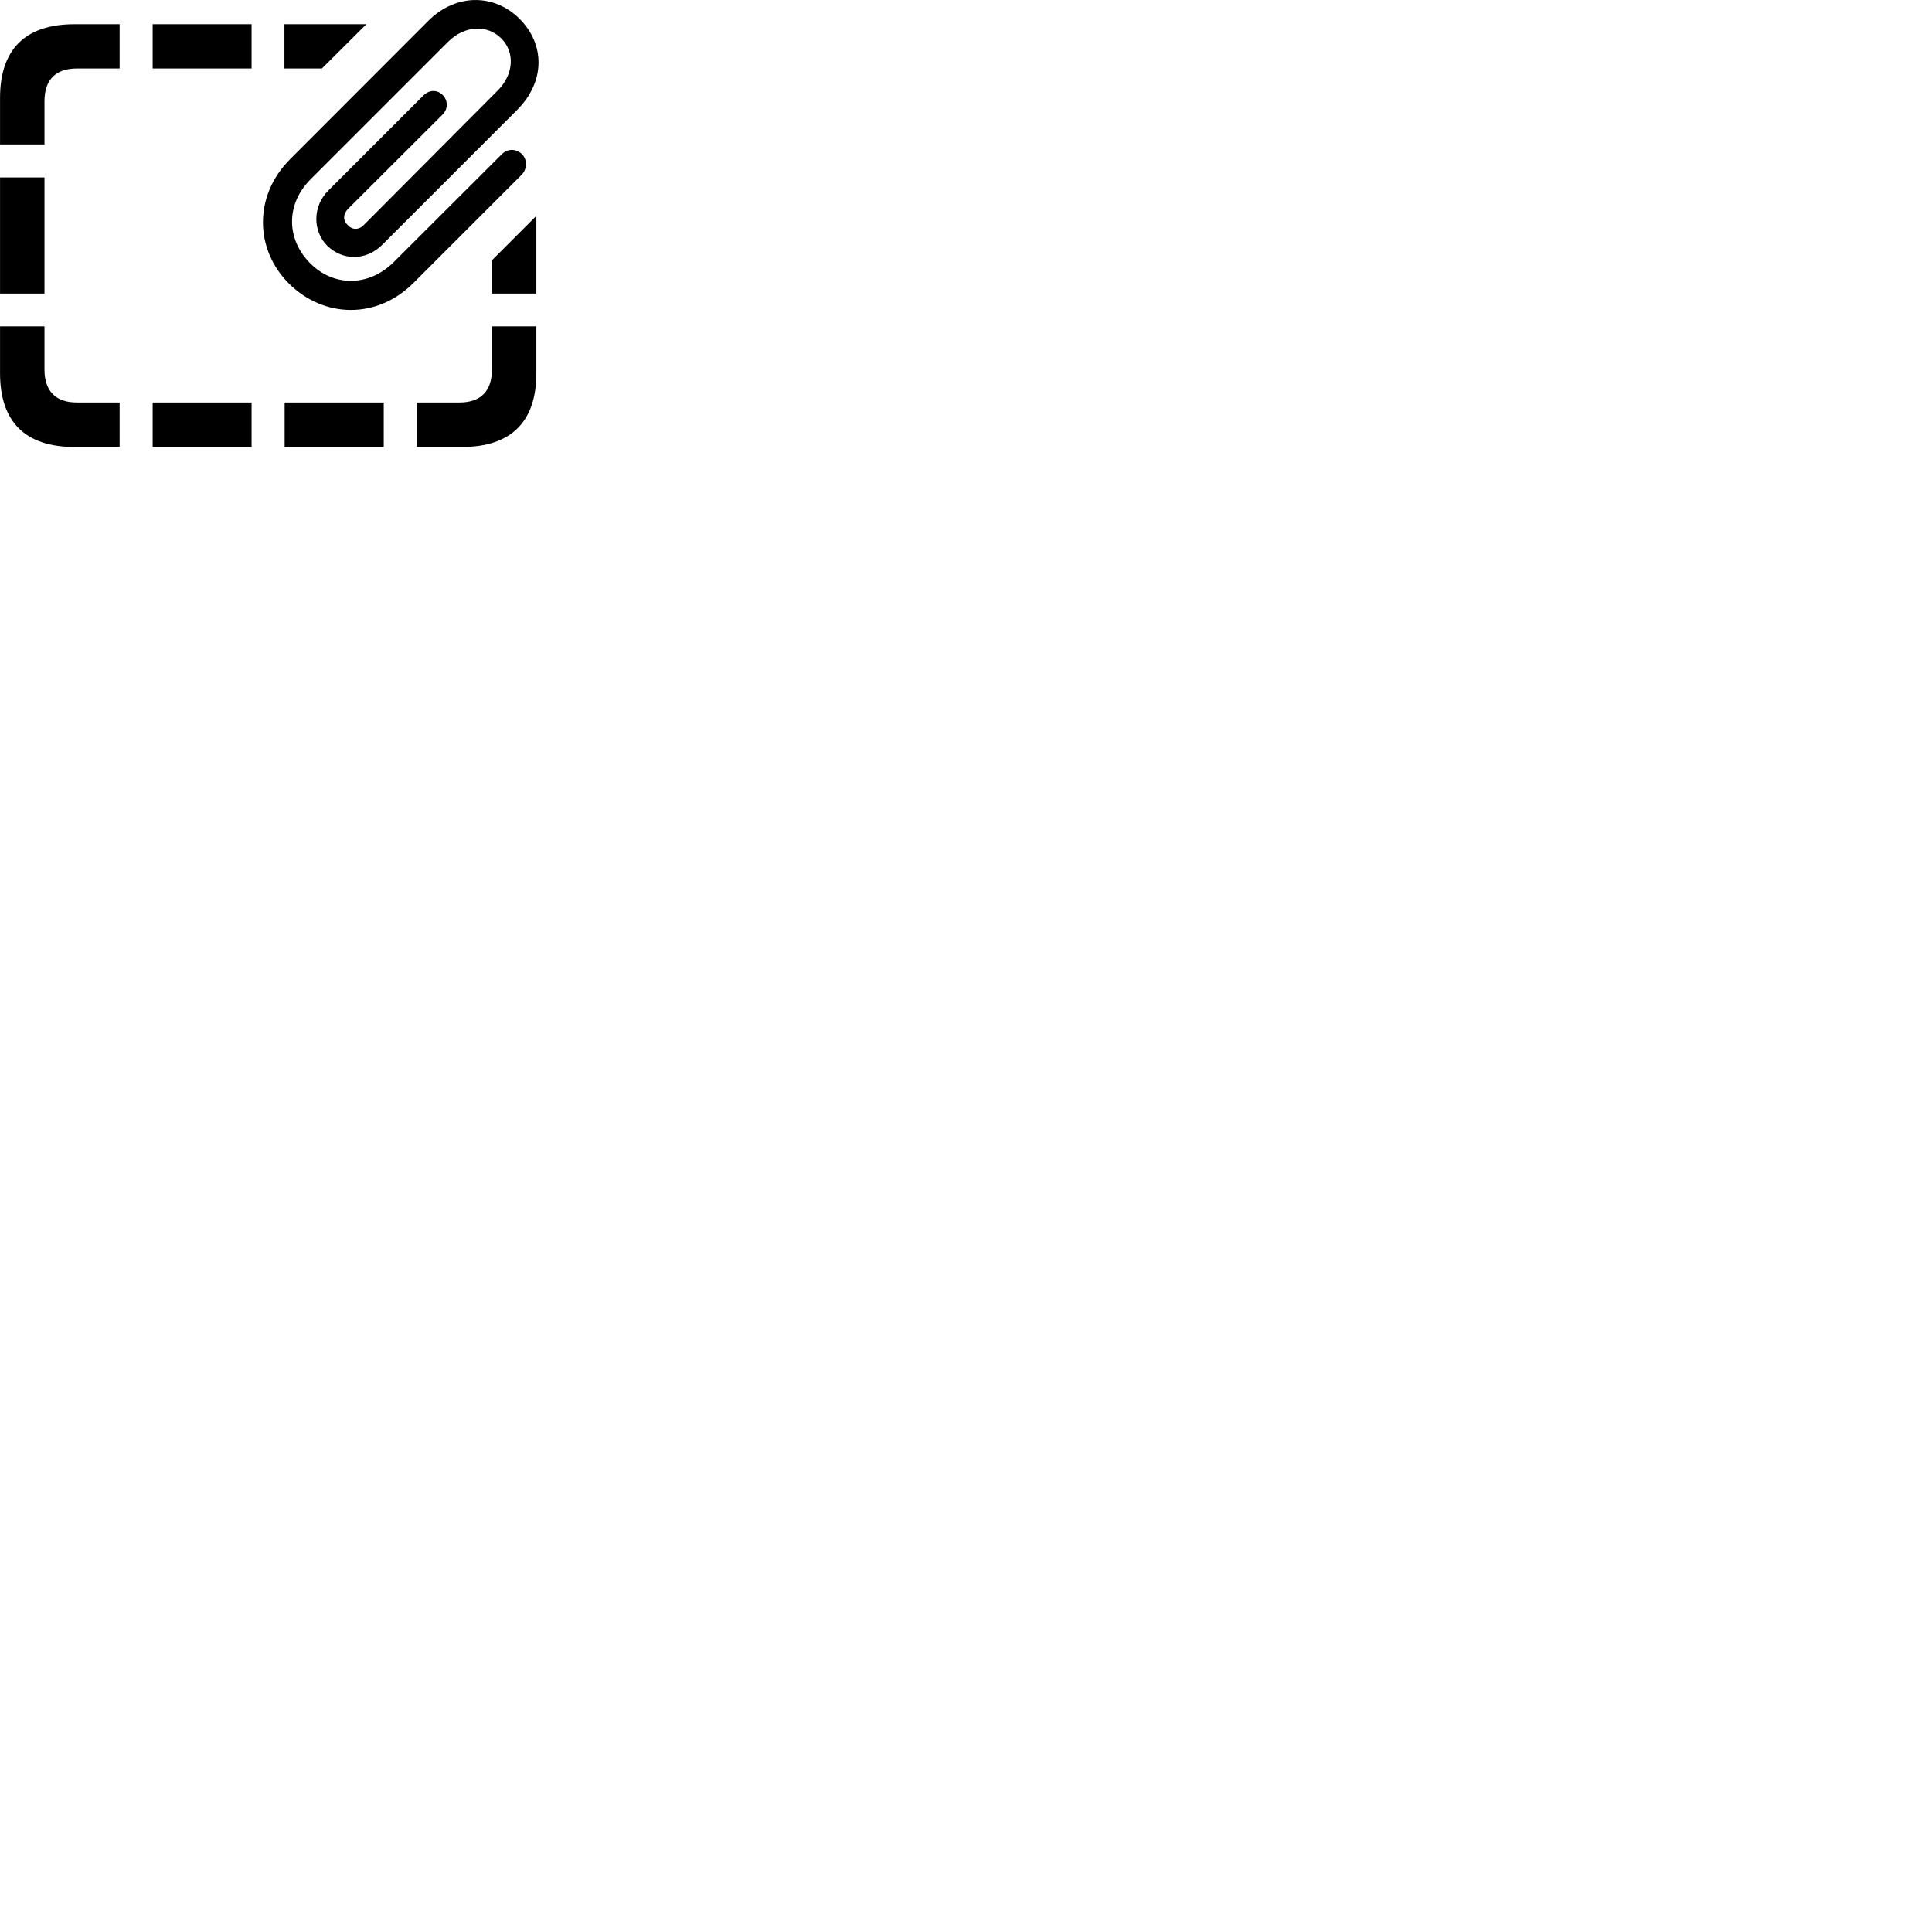 
        <svg xmlns="http://www.w3.org/2000/svg" viewBox="0 0 100 100">
            <path d="M14.962 14.684C16.772 16.474 19.512 16.534 21.402 14.644L27.012 9.034C27.302 8.724 27.292 8.234 27.002 7.964C26.692 7.684 26.262 7.684 25.962 7.994L20.392 13.554C19.082 14.864 17.252 14.844 16.042 13.614C14.812 12.364 14.782 10.554 16.102 9.254L23.202 2.154C24.052 1.314 25.212 1.264 25.932 1.974C26.662 2.684 26.602 3.844 25.762 4.684L18.832 11.644C18.572 11.914 18.232 11.904 18.002 11.654C17.742 11.414 17.752 11.084 18.012 10.814L22.902 5.934C23.202 5.634 23.192 5.214 22.922 4.924C22.642 4.634 22.222 4.634 21.912 4.944L16.992 9.864C16.172 10.684 16.182 11.954 16.932 12.714C17.742 13.504 18.952 13.504 19.792 12.664L26.762 5.694C28.232 4.224 28.212 2.294 26.892 0.974C25.592 -0.326 23.602 -0.356 22.162 1.084L15.012 8.244C13.122 10.134 13.182 12.914 14.962 14.684ZM14.722 1.254V3.544H16.662L18.962 1.254ZM7.902 3.544H13.022V1.254H7.902ZM0.002 7.474H2.302V5.244C2.302 4.114 2.892 3.544 3.982 3.544H6.192V1.254H3.842C1.312 1.254 0.002 2.554 0.002 5.064ZM0.002 15.194H2.302V9.184H0.002ZM27.762 15.194V11.174L25.462 13.474V15.194ZM3.842 23.134H6.192V20.834H3.982C2.892 20.834 2.302 20.254 2.302 19.124V16.894H0.002V19.324C0.002 21.834 1.312 23.134 3.842 23.134ZM23.922 23.134C26.442 23.134 27.762 21.834 27.762 19.324V16.894H25.462V19.124C25.462 20.254 24.872 20.834 23.782 20.834H21.572V23.134ZM7.902 23.134H13.022V20.834H7.902ZM14.732 23.134H19.862V20.834H14.732Z" />
        </svg>
    